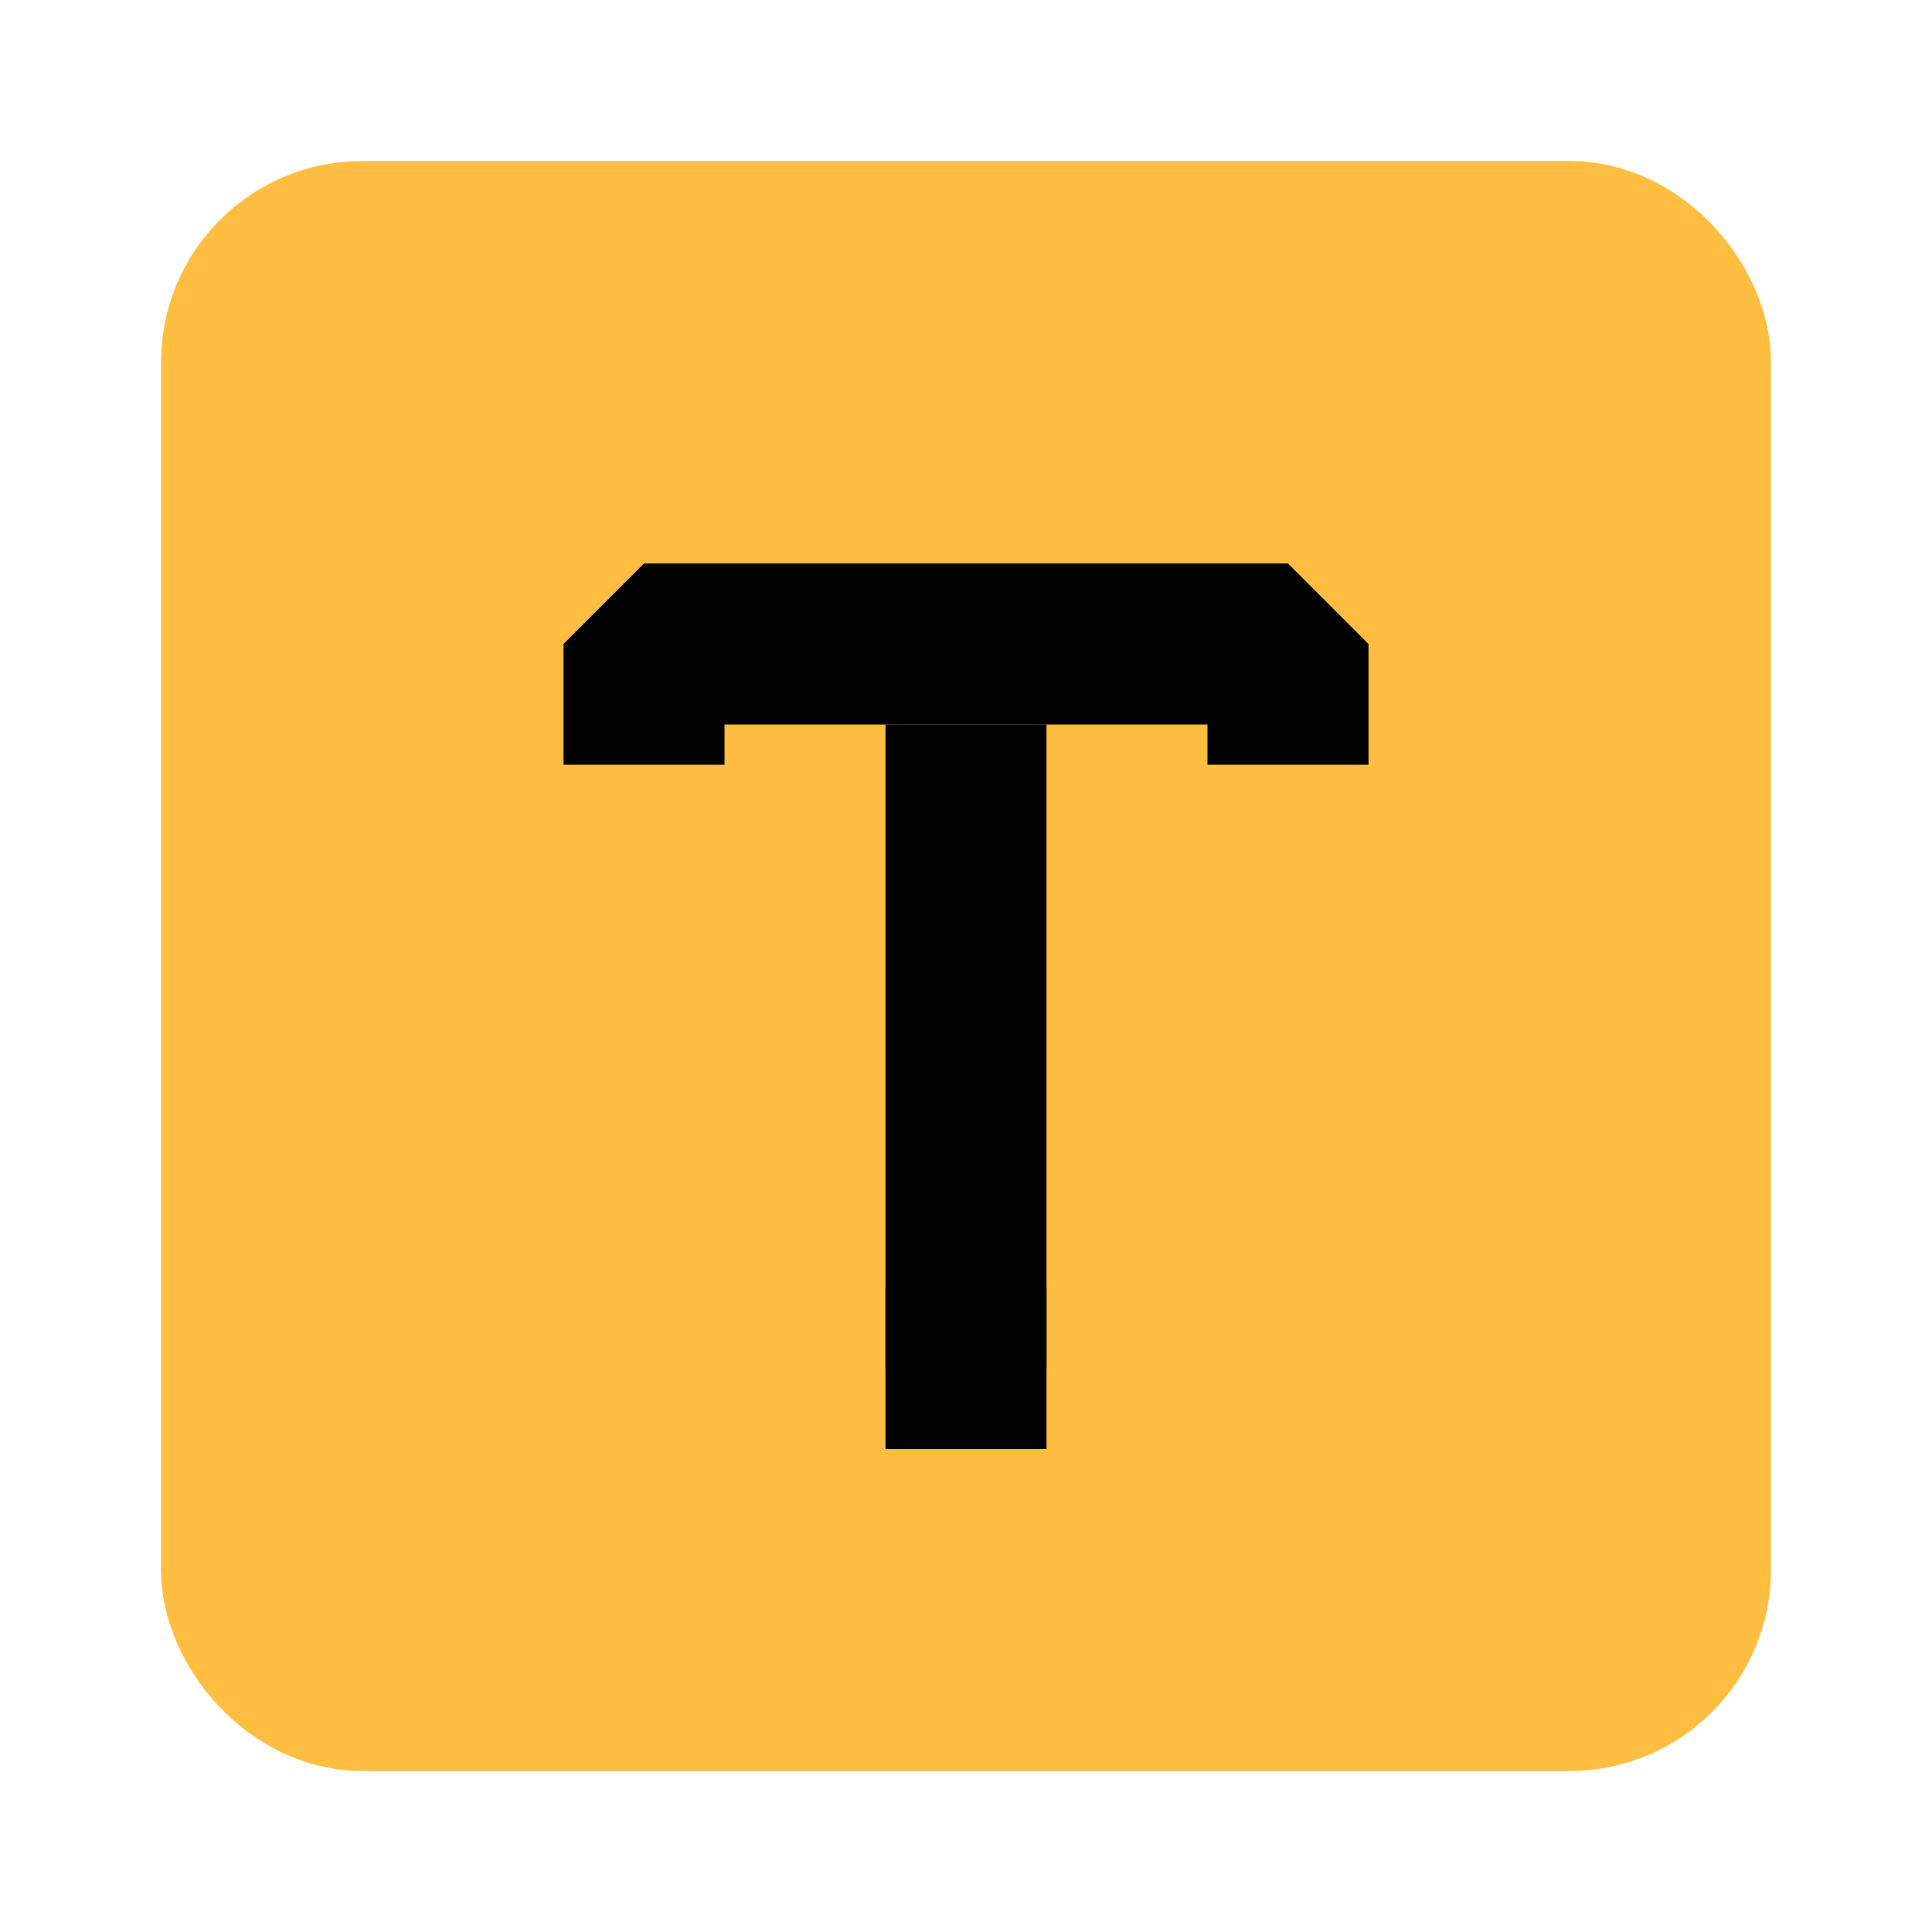 <?xml version="1.0" encoding="UTF-8"?><svg width="24" height="24" viewBox="0 0 48 48" fill="none" xmlns="http://www.w3.org/2000/svg"><rect x="6" y="6" width="36" height="36" rx="3" fill="#ffbe40" stroke="#ffbe40" stroke-width="4" stroke-linejoin="bevel"/><path d="M16 19V16H32V19" stroke="#000" stroke-width="4" stroke-linecap="butt" stroke-linejoin="bevel"/><path d="M22 34H26" stroke="#000" stroke-width="4" stroke-linecap="butt" stroke-linejoin="bevel"/><path d="M24 18L24 34" stroke="#000" stroke-width="4" stroke-linecap="butt" stroke-linejoin="bevel"/></svg>
